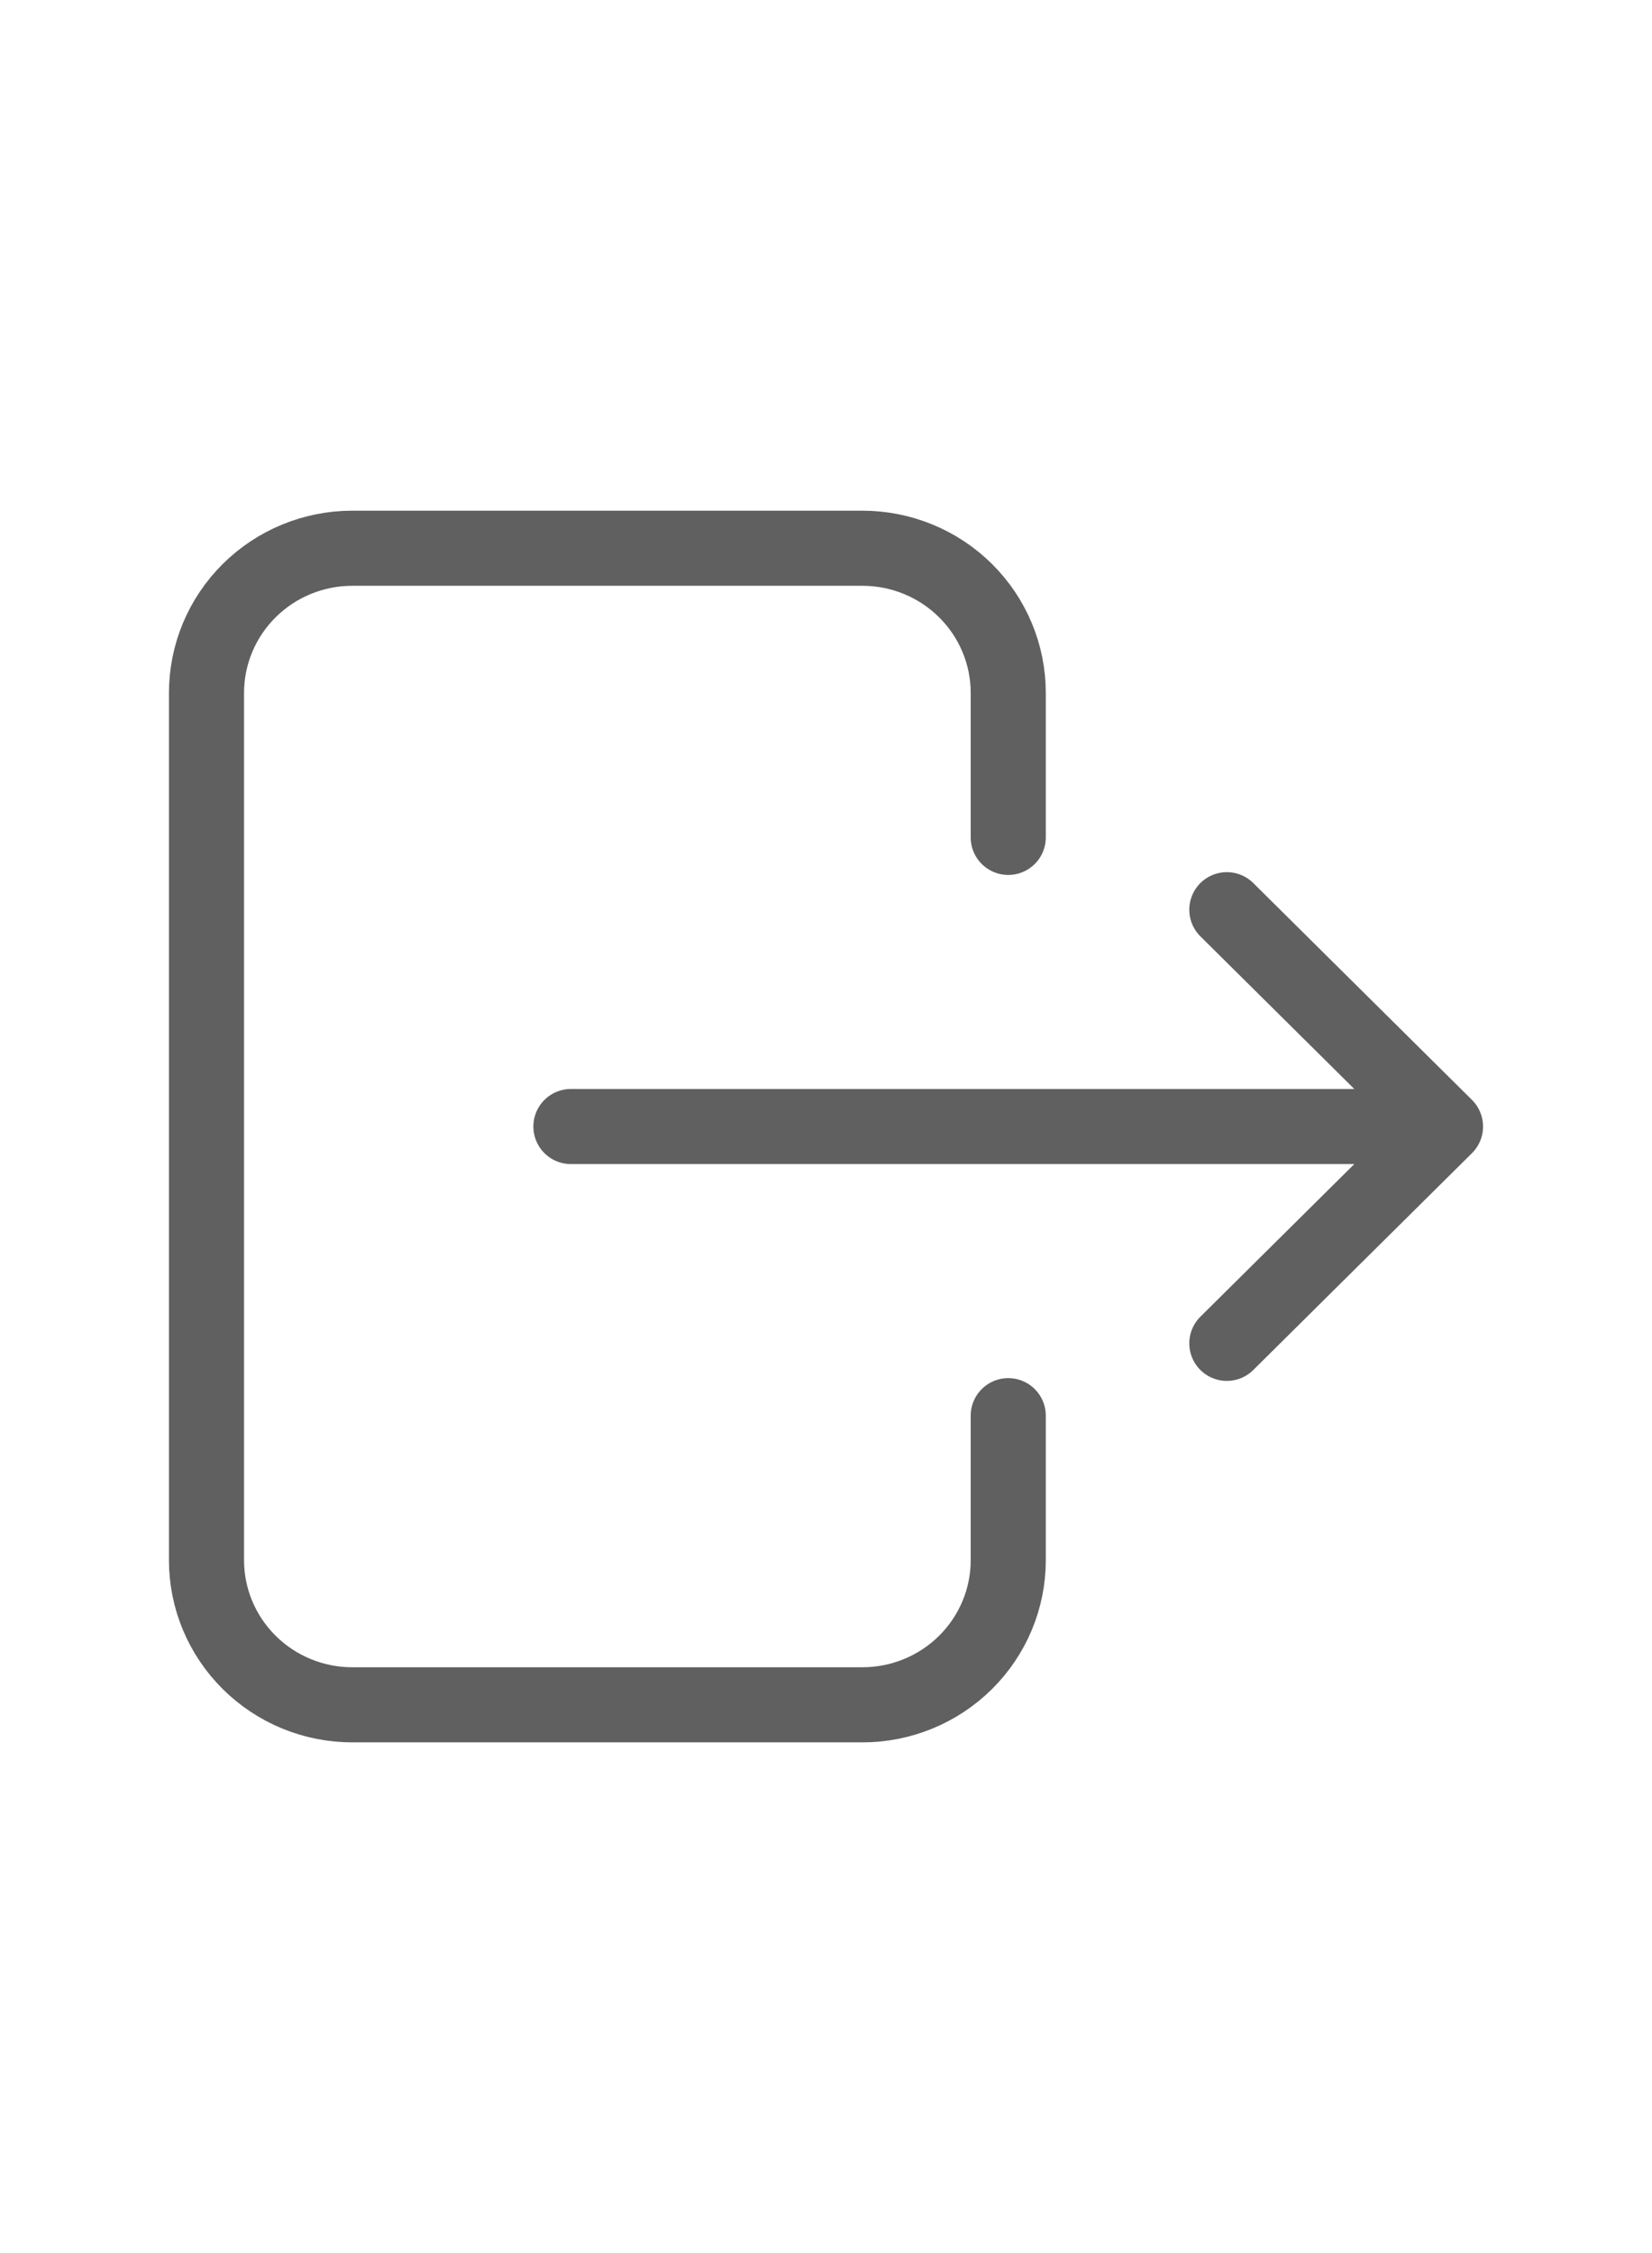 <svg width="22" height="30" viewBox="0 0 22 30" fill="none" xmlns="http://www.w3.org/2000/svg">
<path d="M13.427 11.15V9.225C13.427 8.715 13.222 8.225 12.858 7.864C12.494 7.503 12 7.3 11.485 7.3H4.691C4.176 7.3 3.683 7.503 3.319 7.864C2.955 8.225 2.75 8.715 2.75 9.225V20.775C2.75 21.286 2.955 21.775 3.319 22.136C3.683 22.497 4.176 22.7 4.691 22.7H11.485C12 22.7 12.494 22.497 12.858 22.136C13.222 21.775 13.427 21.286 13.427 20.775V18.85M7.603 15H19.25M19.25 15L16.338 12.113M19.25 15L16.338 17.887" stroke="#606060" stroke-linecap="round" stroke-linejoin="round"/>
</svg>
